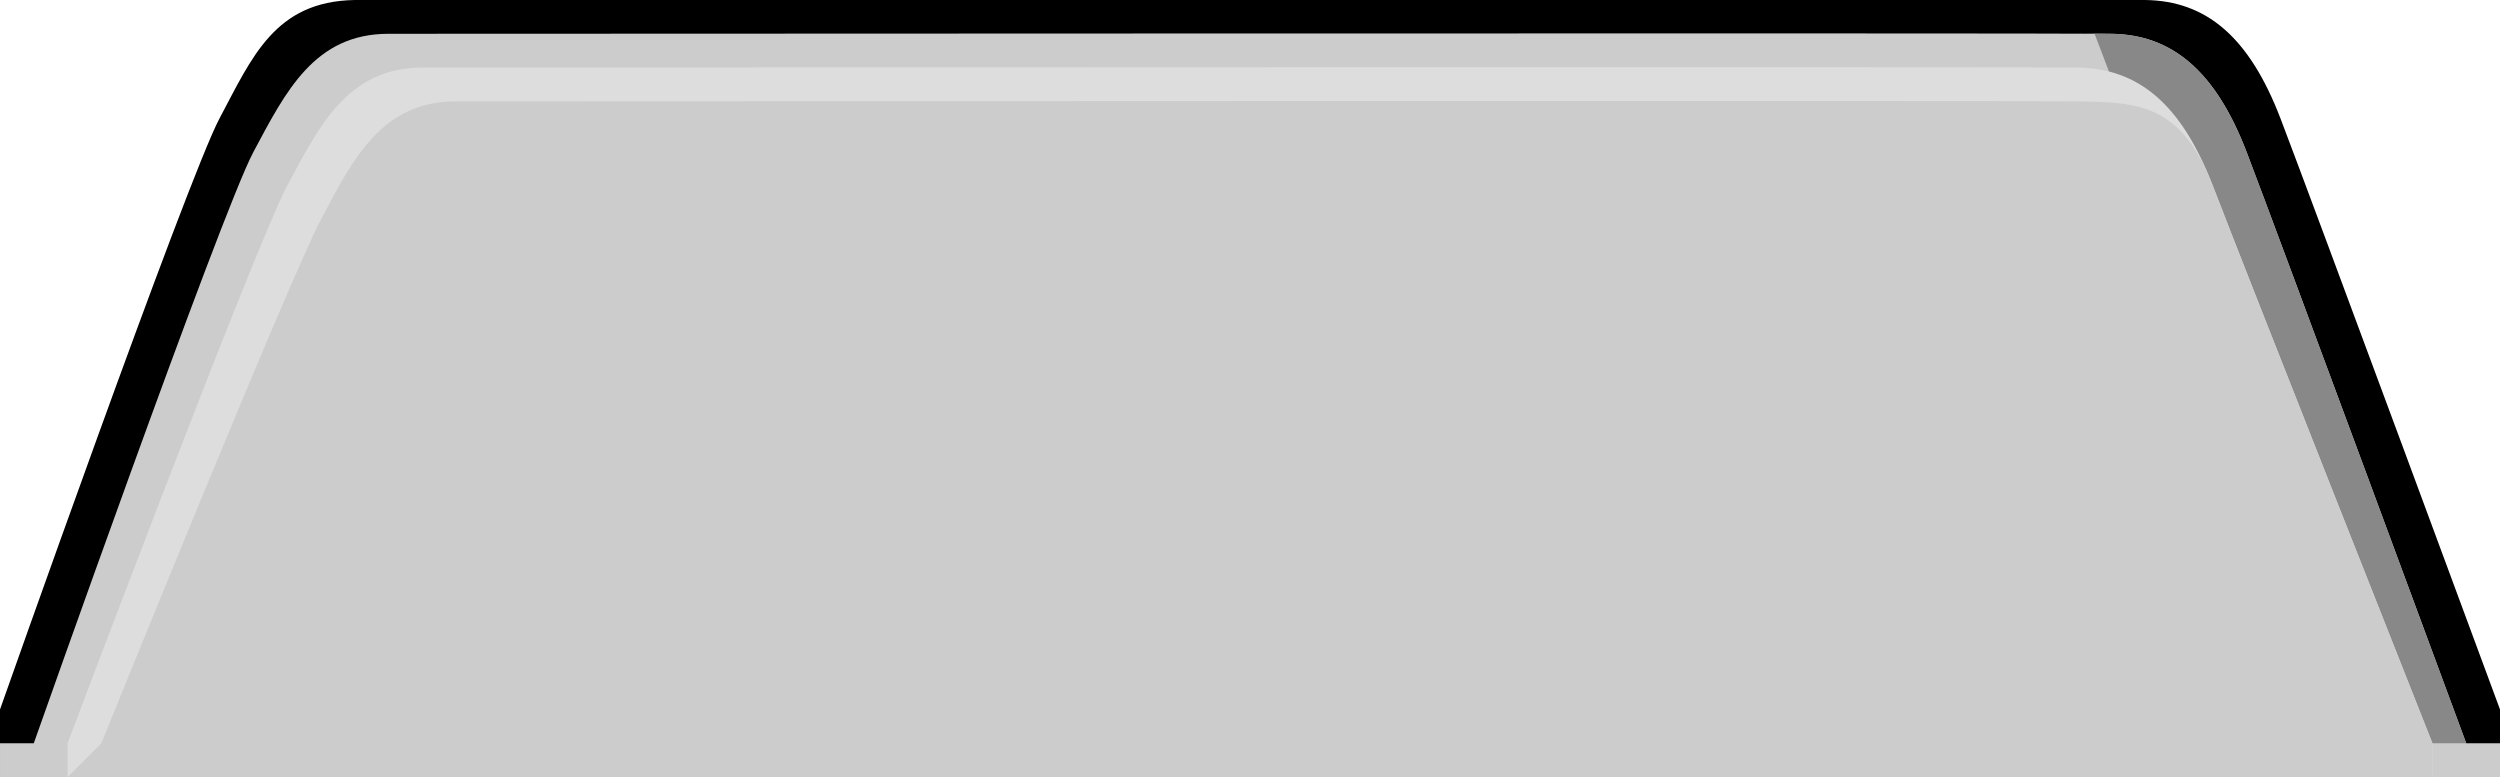<?xml version="1.0" encoding="UTF-8"?>
<svg width="74" height="23" version="1.1" viewBox="0 0 74 23" xmlns="http://www.w3.org/2000/svg"><g fill-rule="evenodd"><path d="m0 21s5.54-15.7 6.5-17.5 1.63-3.46 4-3.5c2.37-0.036 51.2-0.026 53 0s3.07 1.08 4 3.5c0.927 2.42 6.5 17.5 6.5 17.5v2h-74z"/><path d="m1 22s5.54-15.7 6.5-17.5 1.81-3.5 4-3.5 49.2-0.026 51 0c1.78 0.026 3.07 1.08 4 3.5 0.927 2.42 6.5 17.5 6.5 17.5h1v1h-74v-1z" fill="#ccc"/><path d="m62 1s-1.28-0.026 0.5 0c1.78 0.026 3.07 1.08 4 3.5 0.927 2.42 6.5 17.5 6.5 17.5h-3l-4-10.5z" fill="#888"/><path d="m2 22s5.54-14.7 6.5-16.5 1.81-3.5 4-3.5 47.2-0.026 49 0 3.07 1.08 4 3.5c0.927 2.42 6.5 16.5 6.5 16.5v1h-70z" fill="#ddd"/><path d="m3 22s5.54-13.7 6.5-15.5c0.956-1.82 1.81-3.5 4-3.5s46.2-0.026 48 0 3.07 0.081 4 2.5c0.927 2.42 6.5 16.5 6.5 16.5v1h-70z" fill="#ccc"/></g></svg>

